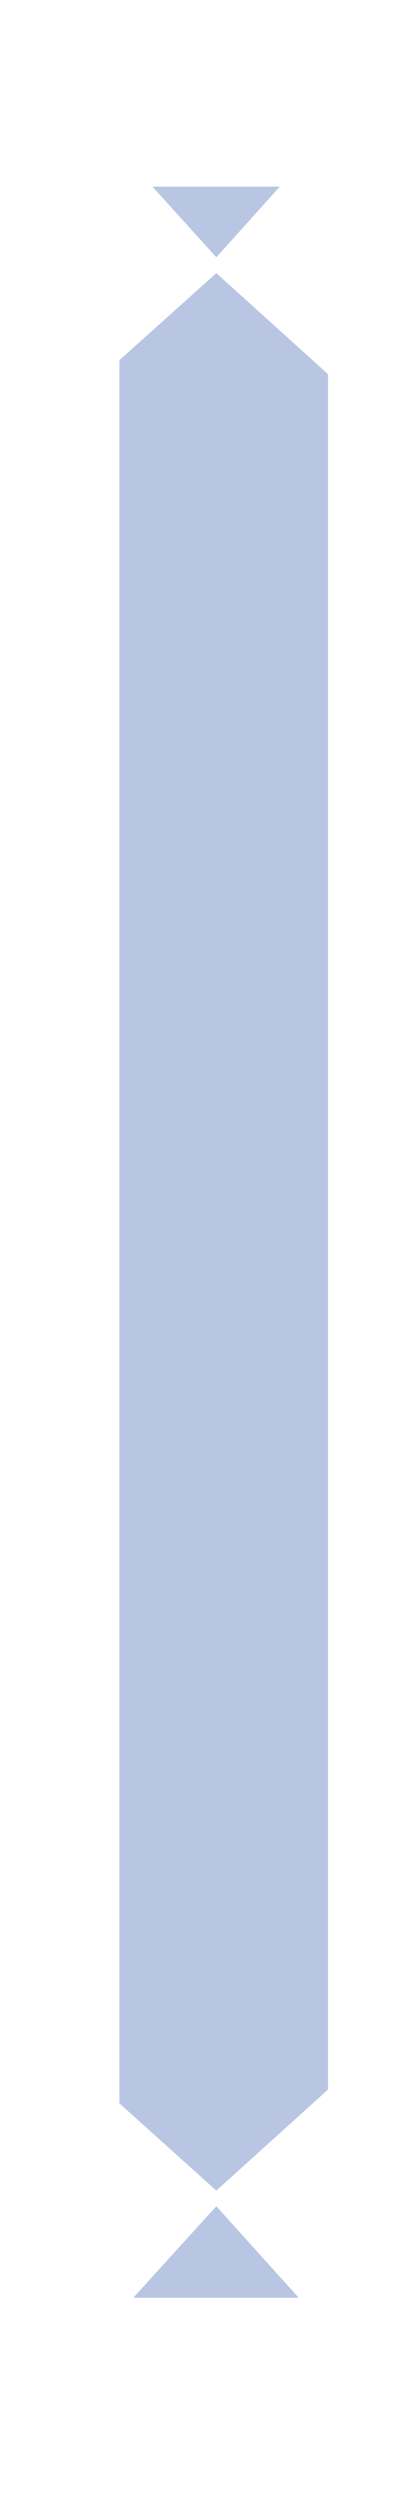 <svg width="2" height="12" viewBox="0 0 2 12" fill="none" xmlns="http://www.w3.org/2000/svg">
<path d="M1.436 11.029H0.641L1.04 10.59L1.436 11.029ZM1.04 10.515L0.574 10.096V1.729L1.04 1.311L1.577 1.796V10.03L1.04 10.515V10.515ZM1.04 1.235L0.733 0.896H1.345L1.04 1.235" fill="#B8C6E3"/>
</svg>
